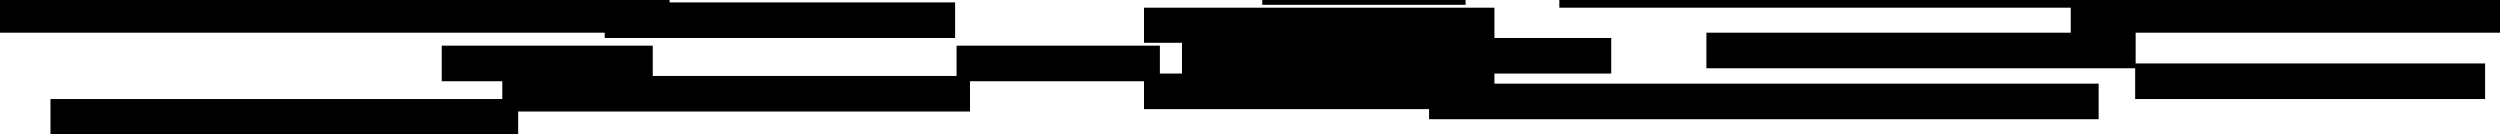<?xml version="1.0" encoding="UTF-8" standalone="no"?>
<svg xmlns:xlink="http://www.w3.org/1999/xlink" height="13.95px" width="260.05px" xmlns="http://www.w3.org/2000/svg">
  <g transform="matrix(1.0, 0.0, 0.0, 1.0, -289.6, -206.65)">
    <path d="M467.1 210.05 L505.0 210.05 505.0 207.45 451.8 207.45 451.8 206.65 549.65 206.65 549.65 210.05 511.75 210.05 511.75 213.25 548.1 213.25 548.1 216.95 511.7 216.95 511.7 213.75 467.1 213.75 467.1 210.05 M457.2 214.3 L445.05 214.3 445.05 215.35 507.9 215.35 507.9 219.05 438.25 219.05 438.25 218.0 408.6 218.0 408.6 215.1 390.5 215.1 390.5 218.25 343.5 218.25 343.5 220.6 294.85 220.6 294.85 216.95 341.85 216.95 341.85 215.1 335.55 215.1 335.55 211.4 357.5 211.4 357.5 214.55 389.1 214.55 389.1 211.4 410.25 211.4 410.25 214.3 412.55 214.3 412.55 211.1 408.6 211.1 408.6 207.45 445.05 207.45 445.05 210.6 457.2 210.6 457.2 214.3 M442.05 207.15 L420.9 207.15 420.9 206.65 442.05 206.65 442.05 207.15 M388.95 210.6 L352.5 210.6 352.5 210.05 289.6 210.05 289.6 206.65 359.25 206.65 359.25 206.9 388.95 206.9 388.95 210.6" fill="#000000" fill-rule="evenodd" stroke="none"/>
  </g>
</svg>
